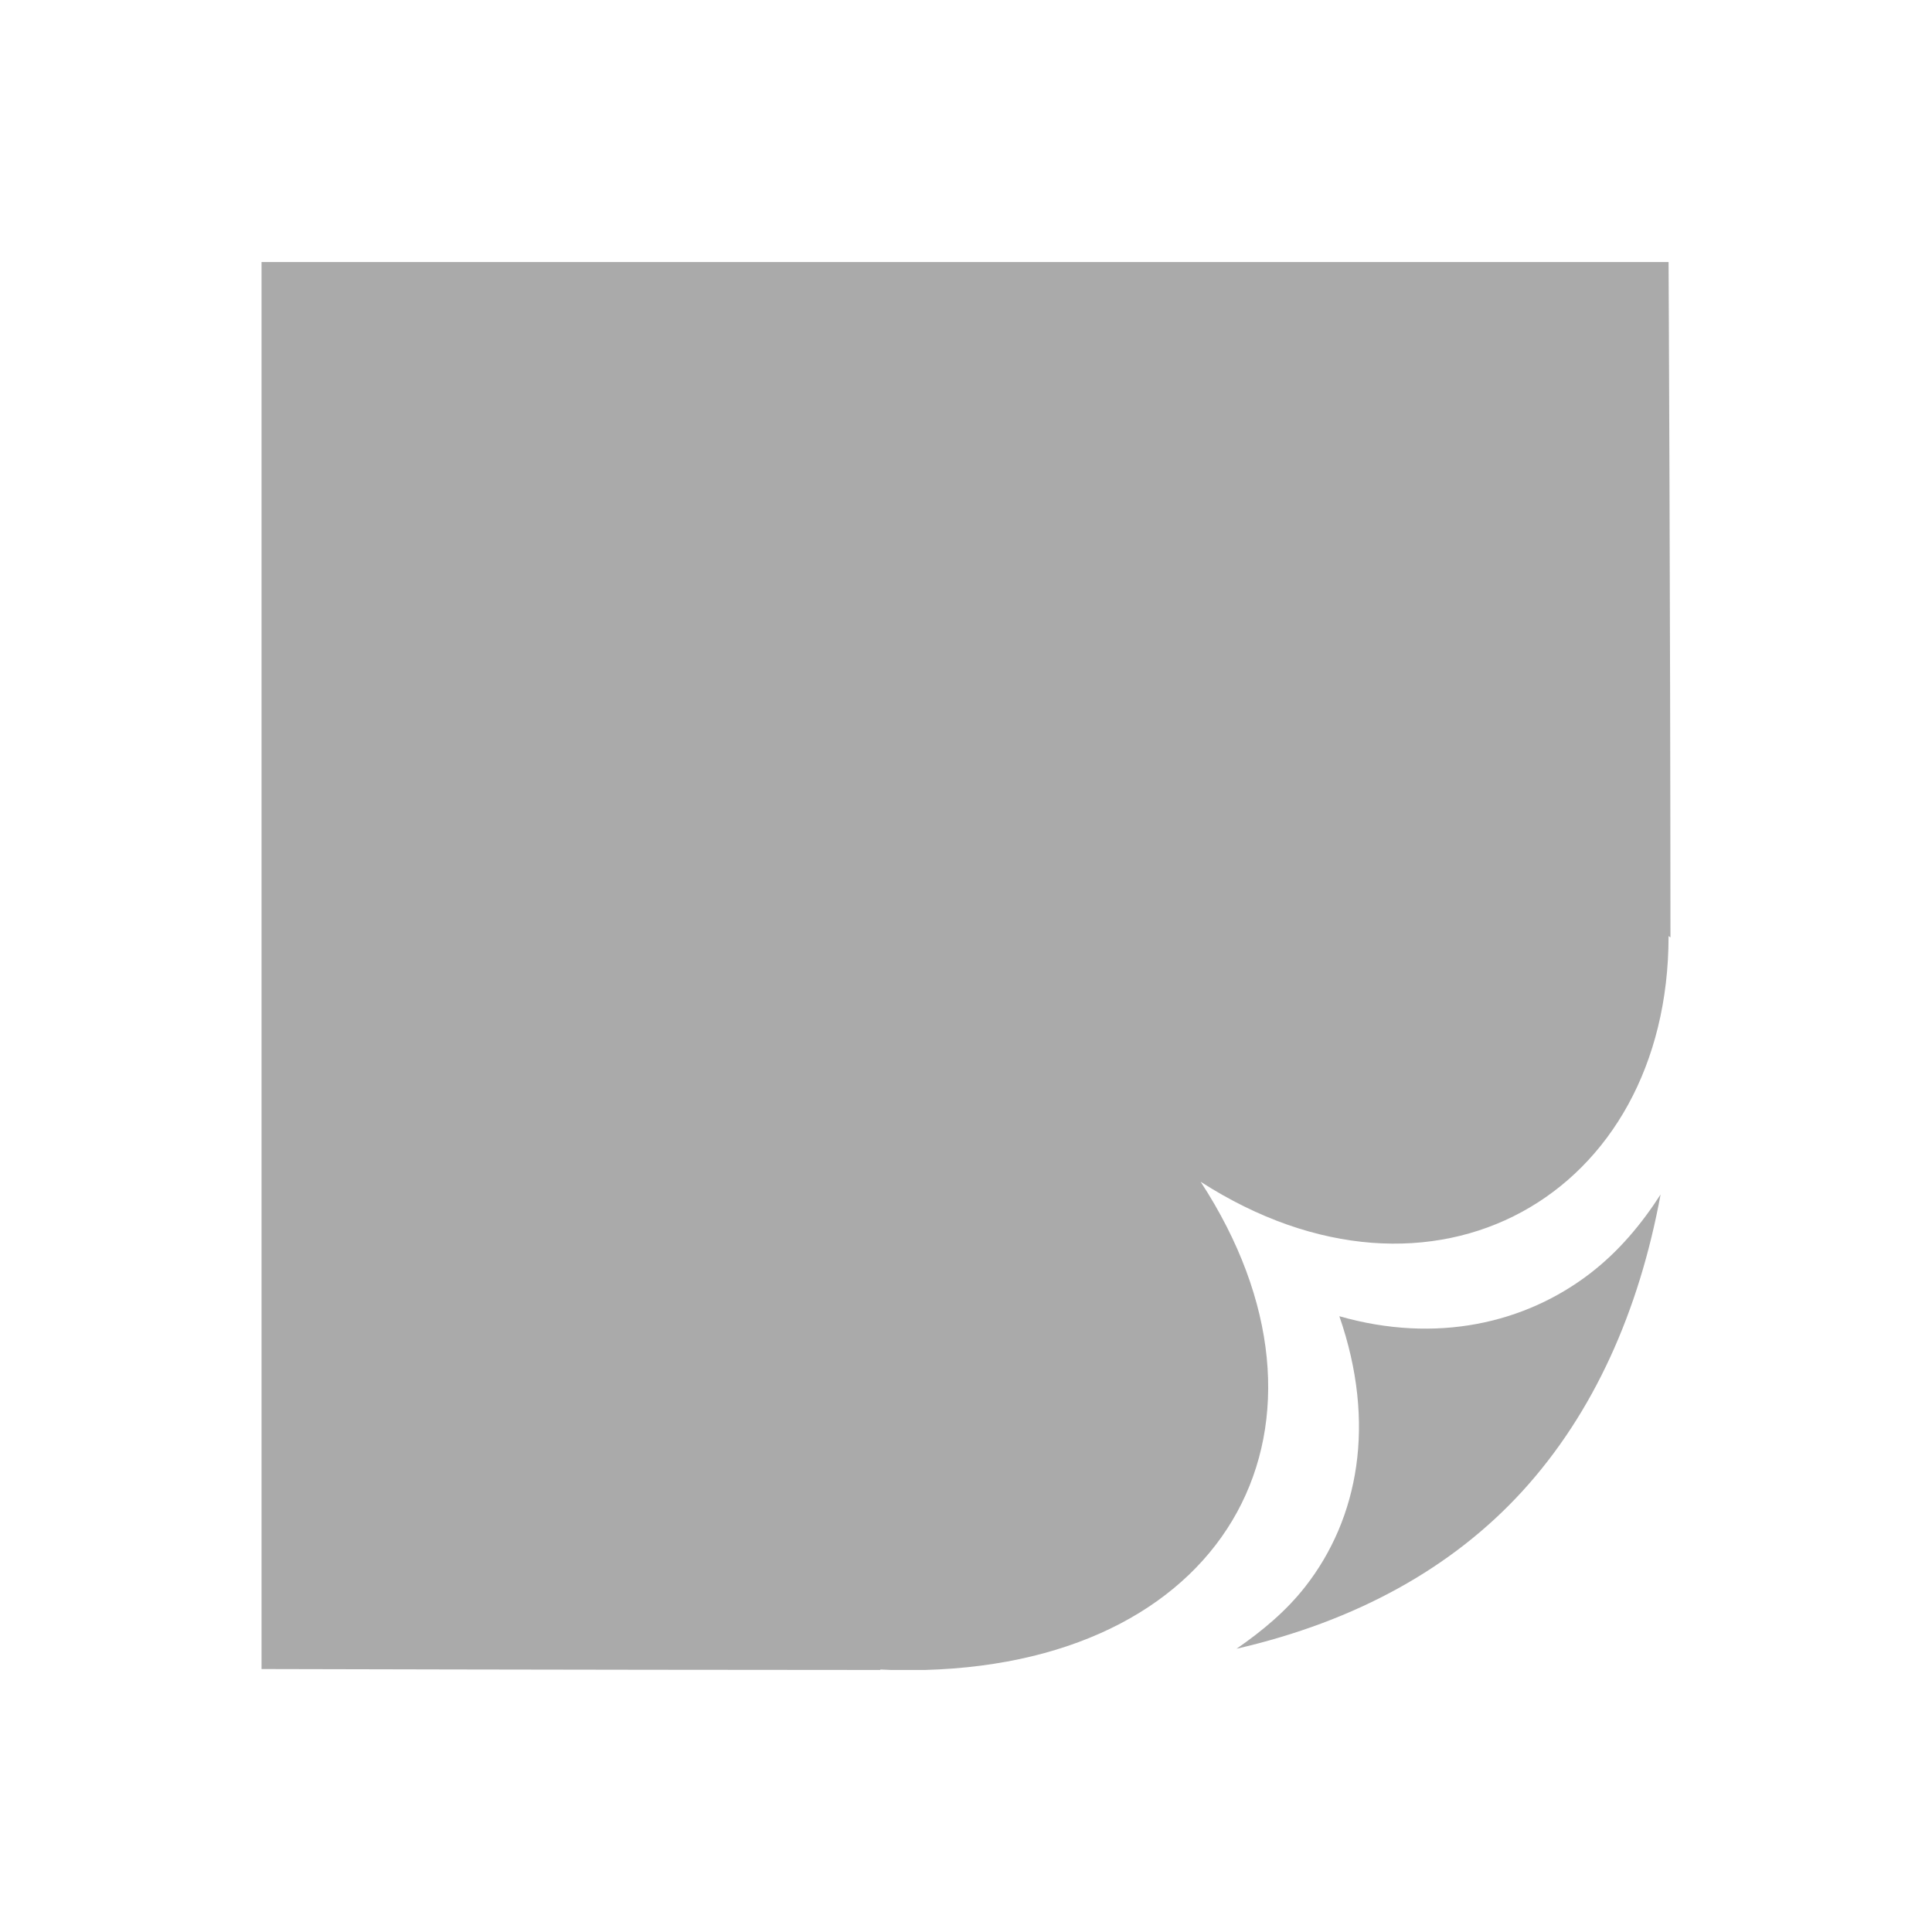 <?xml version="1.0" encoding="UTF-8" standalone="no"?>
<svg xmlns:dc="http://purl.org/dc/elements/1.1/"
     xmlns:cc="http://creativecommons.org/ns#"
     xmlns:rdf="http://www.w3.org/1999/02/22-rdf-syntax-ns#"
     xmlns:svg="http://www.w3.org/2000/svg"
     xmlns="http://www.w3.org/2000/svg"
     xmlns:xlink="http://www.w3.org/1999/xlink"
     width="128" height="128" version="1.1">
    <title>Clarity Icon</title>
    <desc>This is shape (source) for Clarity vector icon theme for gtk</desc>
    <path d="m 17.328,17.359 0,93.219 c 0,0 20.023,0.054 41,0.062 l 0,-0.031 c 0.243,0.01 0.479,0.025 0.719,0.031 0.779,2.9e-4 1.436,-1.5e-4 2.219,0 20.503,-0.569 28.59,-16.54 18.281,-32.344 15.402,9.895 31,0.866 31,-16.281 0.04,0.033 0.085,0.061 0.125,0.094 -0.009,-22.57 -0.125,-44.75 -0.125,-44.75 l -93.219,0 z m 92.688,61.781 c -1.264,1.966 -2.776,3.772 -4.656,5.219 -4.313,3.319 -10.205,4.68 -16.625,2.844 2.466,7.1 1.265,13.404 -2.25,17.906 -1.276,1.634 -2.862,2.95 -4.562,4.125 7.958,-1.832 14.317,-5.38 18.938,-10.438 4.736,-5.184 7.735,-11.945 9.156,-19.656 z" style="fill:#aaaaaa"/>
</svg>